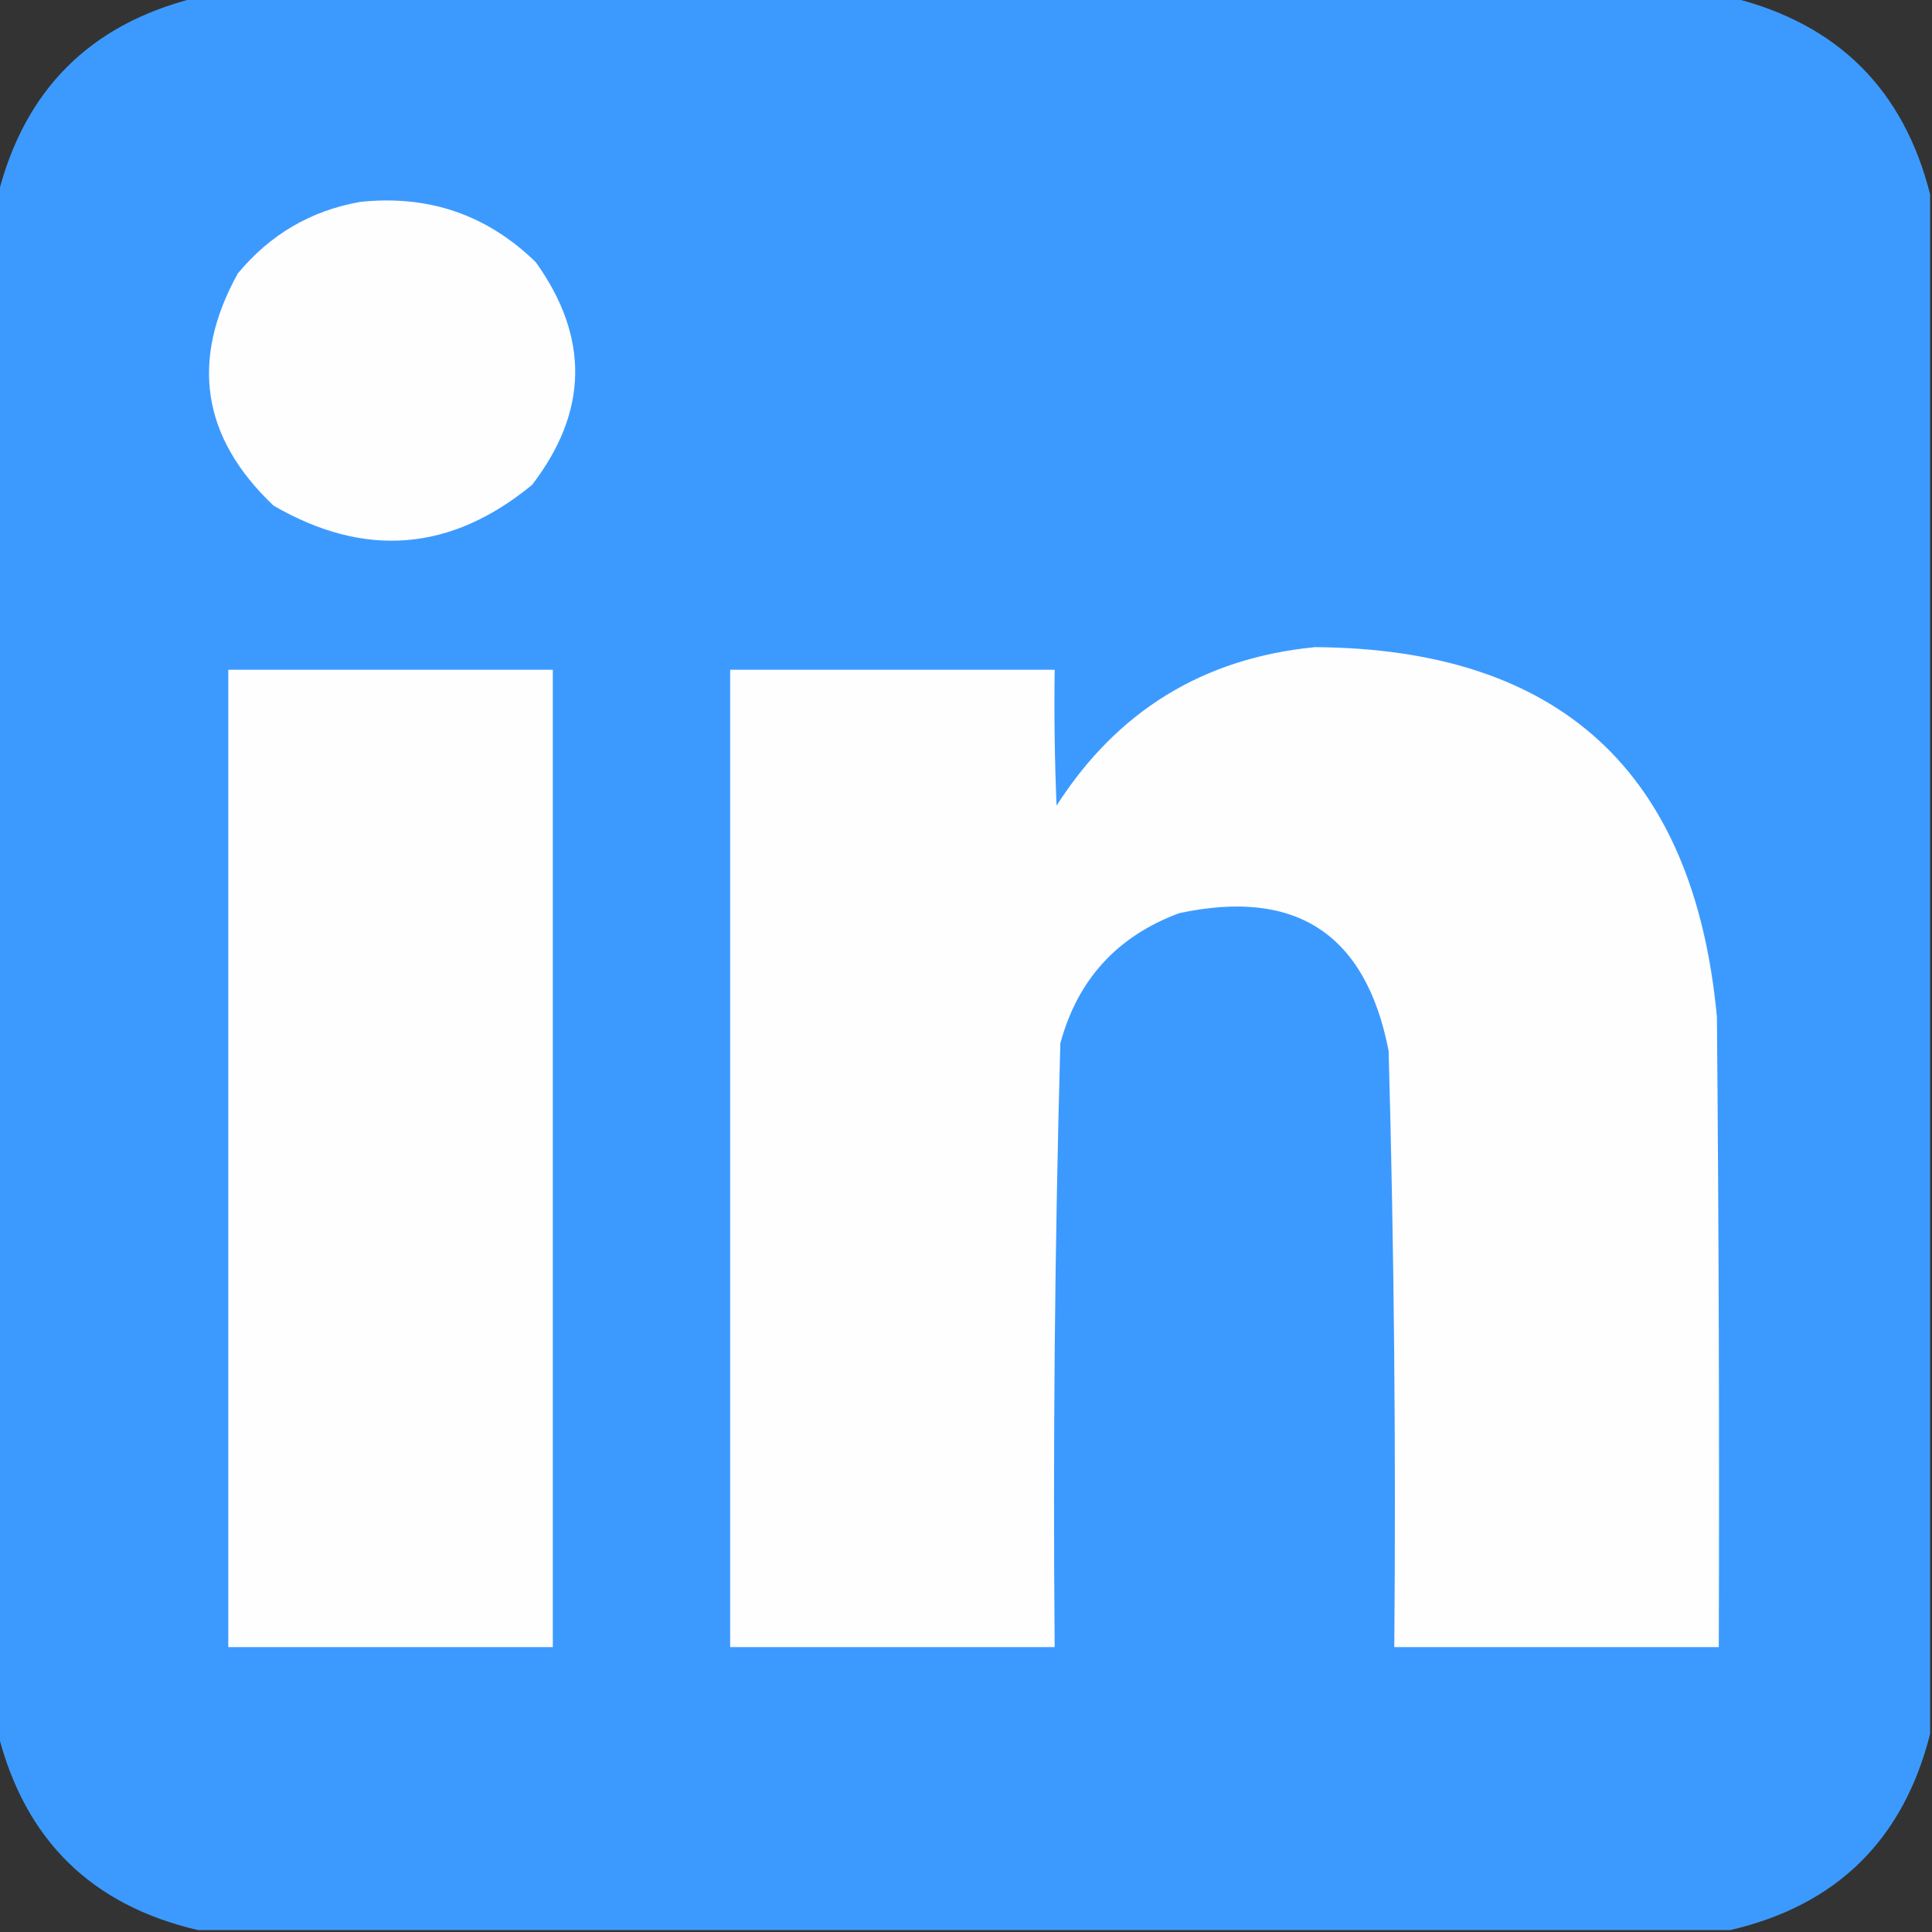 <?xml version="1.0" encoding="UTF-8"?>
<!DOCTYPE svg PUBLIC "-//W3C//DTD SVG 1.1//EN" "http://www.w3.org/Graphics/SVG/1.1/DTD/svg11.dtd">
<svg xmlns="http://www.w3.org/2000/svg" version="1.1" width="512px" height="512px" style="shape-rendering:geometricPrecision; text-rendering:geometricPrecision; image-rendering:optimizeQuality; fill-rule:evenodd; clip-rule:evenodd" xmlns:xlink="http://www.w3.org/1999/xlink">
<rect width="100%" height="100%" fill="#333333" stroke="none"/>
<g><path style="opacity:0.999" fill="#3c9aff" d="M 51.5,-0.5 C 187.5,-0.5 323.5,-0.5 459.5,-0.5C 487.167,6.5 504.5,23.833 511.5,51.5C 511.5,187.5 511.5,323.5 511.5,459.5C 504.385,487.615 486.718,504.949 458.5,511.5C 323.167,511.5 187.833,511.5 52.5,511.5C 24.282,504.949 6.615,487.615 -0.5,459.5C -0.5,323.5 -0.5,187.5 -0.5,51.5C 6.527,23.807 23.86,6.473 51.5,-0.5 Z"/></g>
<g><path style="opacity:1" fill="#fefeff" d="M 95.5,53.5 C 113.623,51.595 129.123,56.928 142,69.5C 156.24,89.427 155.906,109.094 141,128.5C 119.493,146.18 96.66,148.013 72.5,134C 53.487,116.001 50.32,95.501 63,72.5C 71.585,62.131 82.418,55.797 95.5,53.5 Z"/></g>
<g><path style="opacity:1" fill="#fefeff" d="M 348.5,171.5 C 413.434,171.926 448.934,204.593 455,269.5C 455.5,325.166 455.667,380.832 455.5,436.5C 426.833,436.5 398.167,436.5 369.5,436.5C 369.955,383.812 369.455,331.145 368,278.5C 361.999,247.519 343.499,235.352 312.5,242C 296.065,248.101 285.565,259.601 281,276.5C 279.531,329.805 279.031,383.138 279.5,436.5C 250.833,436.5 222.167,436.5 193.5,436.5C 193.5,350.167 193.5,263.833 193.5,177.5C 222.167,177.5 250.833,177.5 279.5,177.5C 279.333,189.505 279.5,201.505 280,213.5C 296.081,188.381 318.914,174.381 348.5,171.5 Z"/></g>
<g><path style="opacity:1" fill="#fefeff" d="M 60.5,177.5 C 89.167,177.5 117.833,177.5 146.5,177.5C 146.5,263.833 146.5,350.167 146.5,436.5C 117.833,436.5 89.167,436.5 60.5,436.5C 60.5,350.167 60.5,263.833 60.5,177.5 Z"/></g>
</svg>
